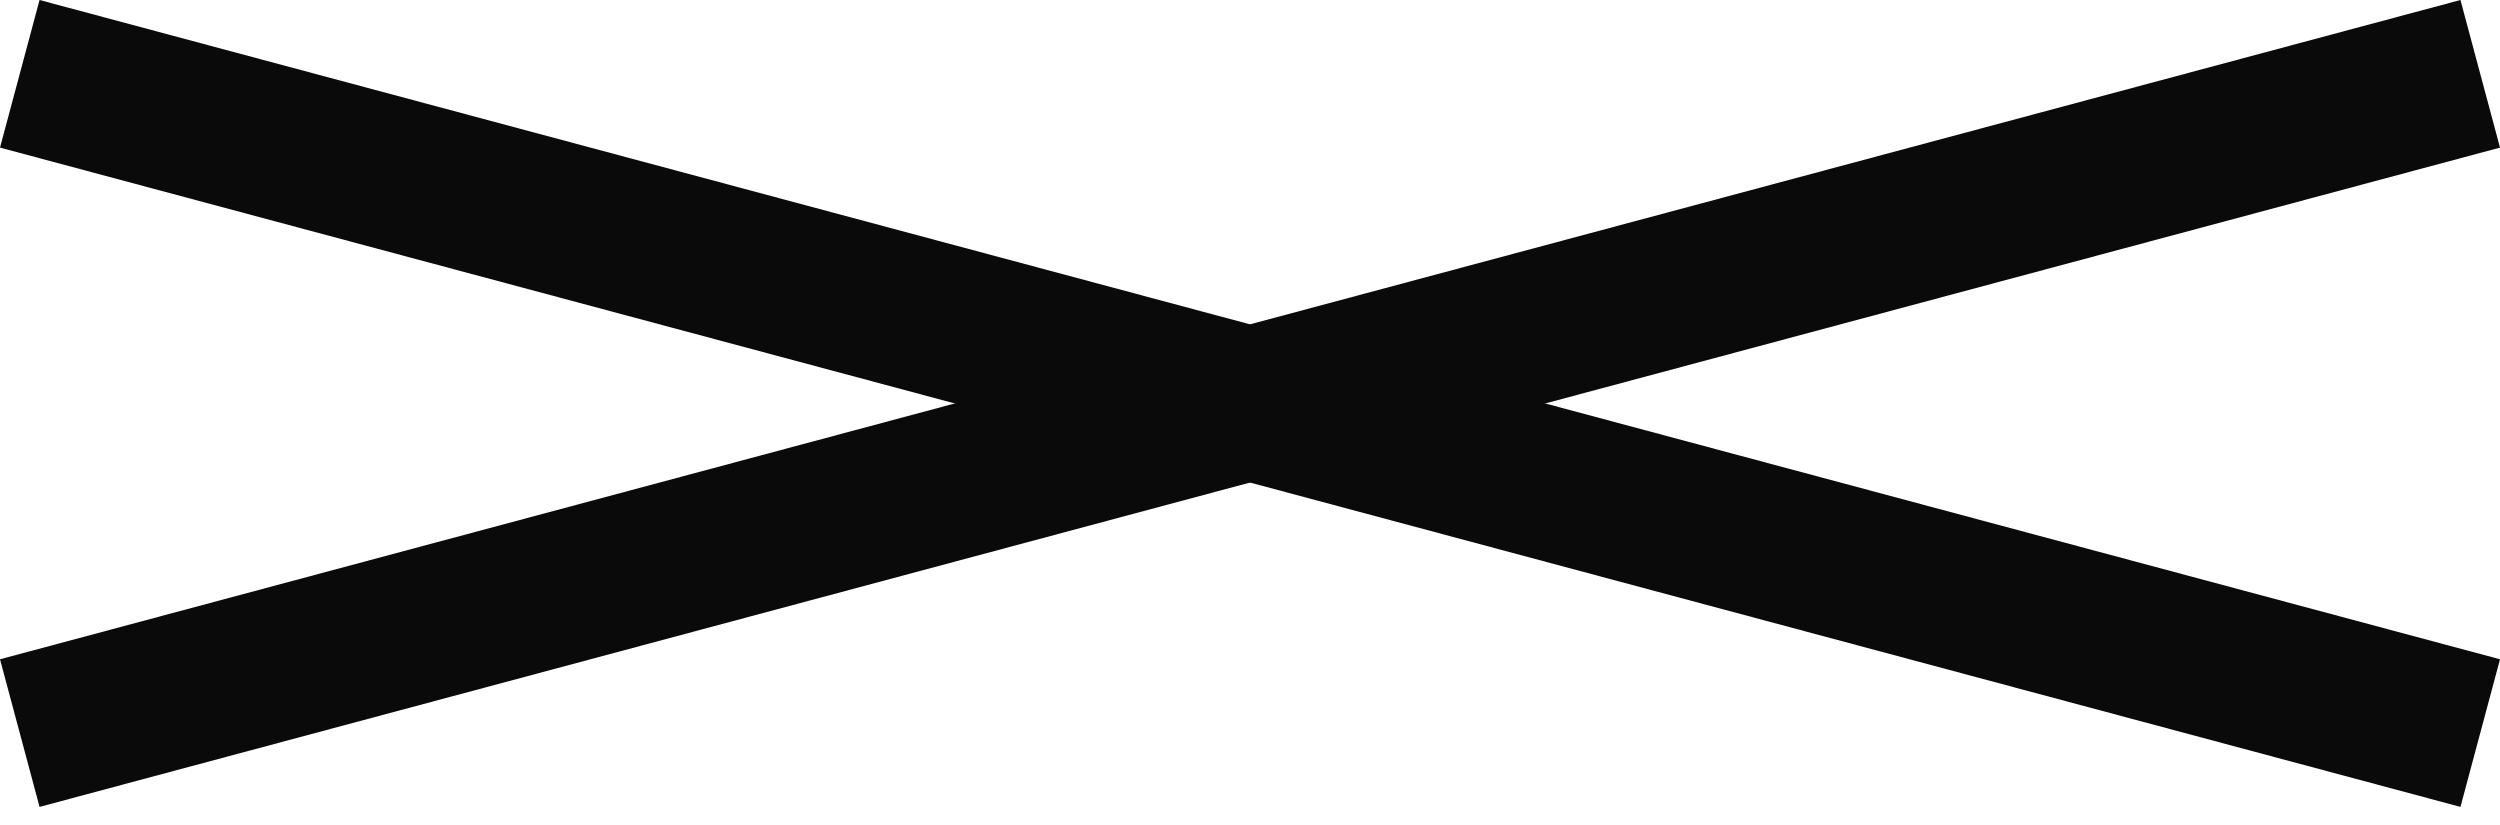 <svg width="100" height="33" viewBox="0 0 100 33" fill="none" xmlns="http://www.w3.org/2000/svg">
<rect y="26.371" width="101.89" height="6.113" transform="rotate(-15 0 26.371)" fill="#0A0A0A"/>
<rect x="1.582" width="101.89" height="6.113" transform="rotate(15 1.582 0)" fill="#0A0A0A"/>
</svg>
